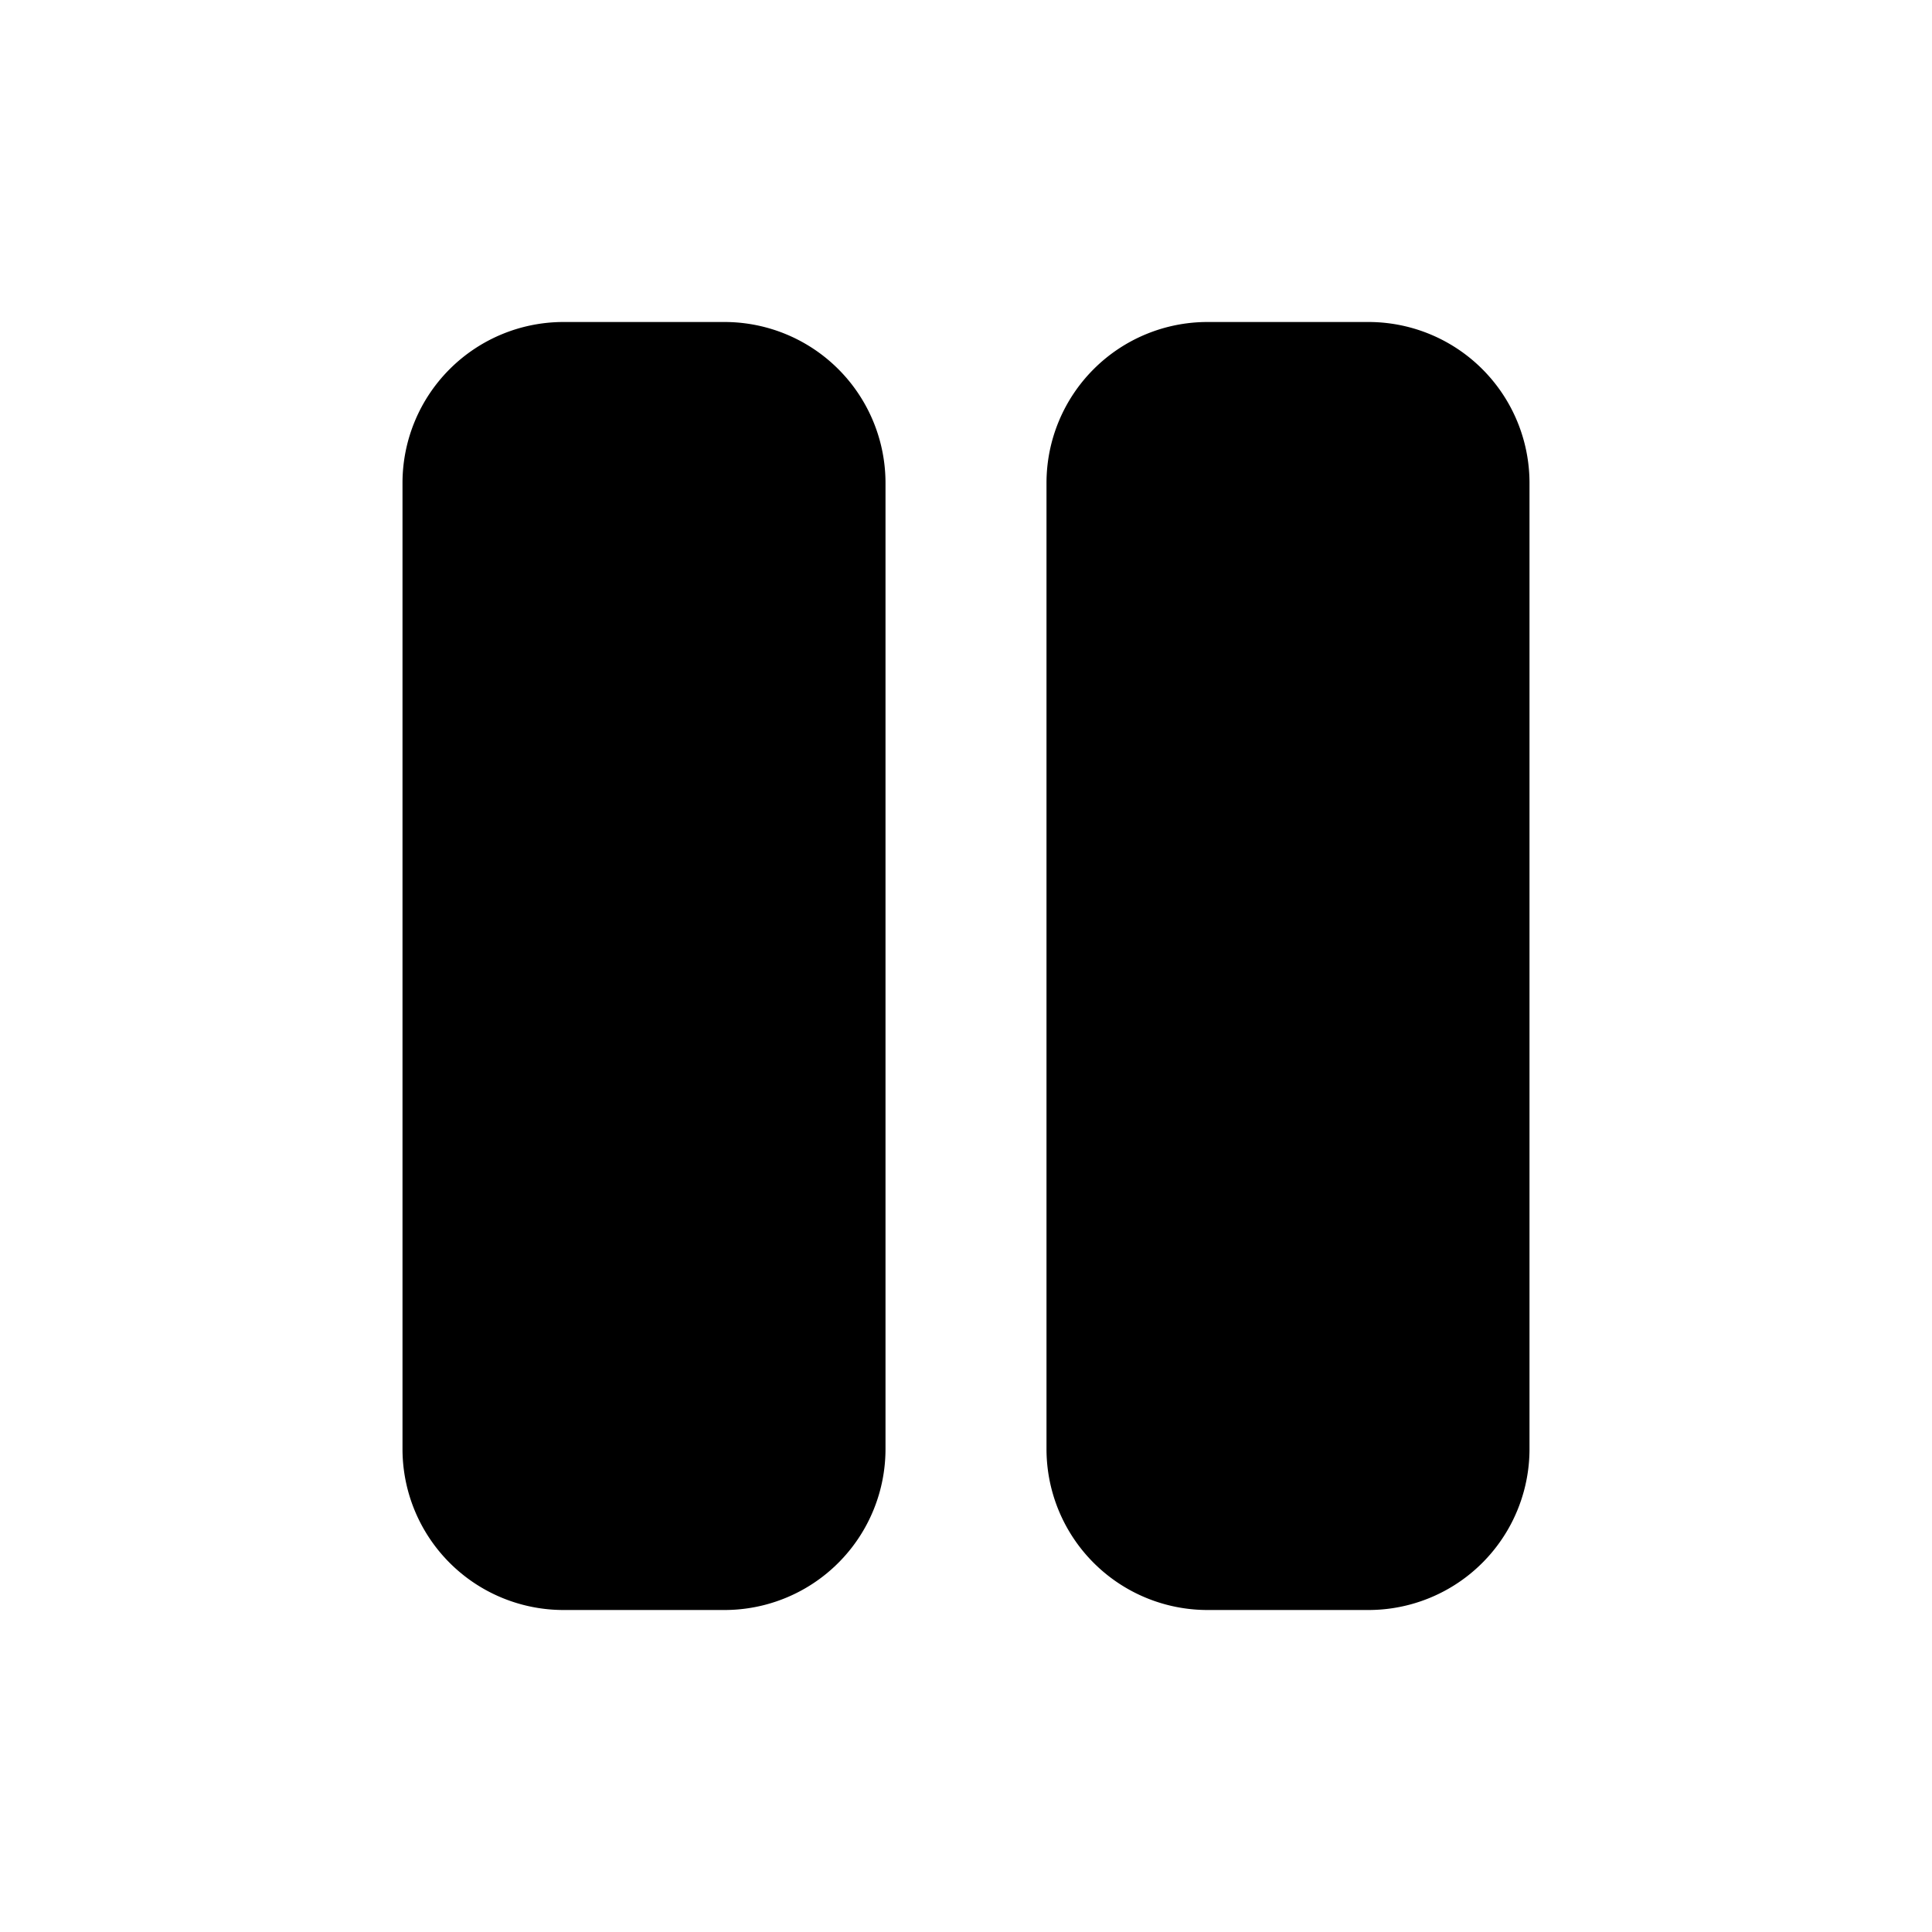 <svg xmlns="http://www.w3.org/2000/svg" fill="currentColor" class="icon icon-tabler icons-tabler-filled icon-tabler-player-pause" viewBox="0 0 24 24"><path fill="none" d="M0 0h24v24H0z"/><path d="M9 4H7a2 2 0 0 0-2 2v12a2 2 0 0 0 2 2h2a2 2 0 0 0 2-2V6a2 2 0 0 0-2-2M17 4h-2a2 2 0 0 0-2 2v12a2 2 0 0 0 2 2h2a2 2 0 0 0 2-2V6a2 2 0 0 0-2-2"/></svg>